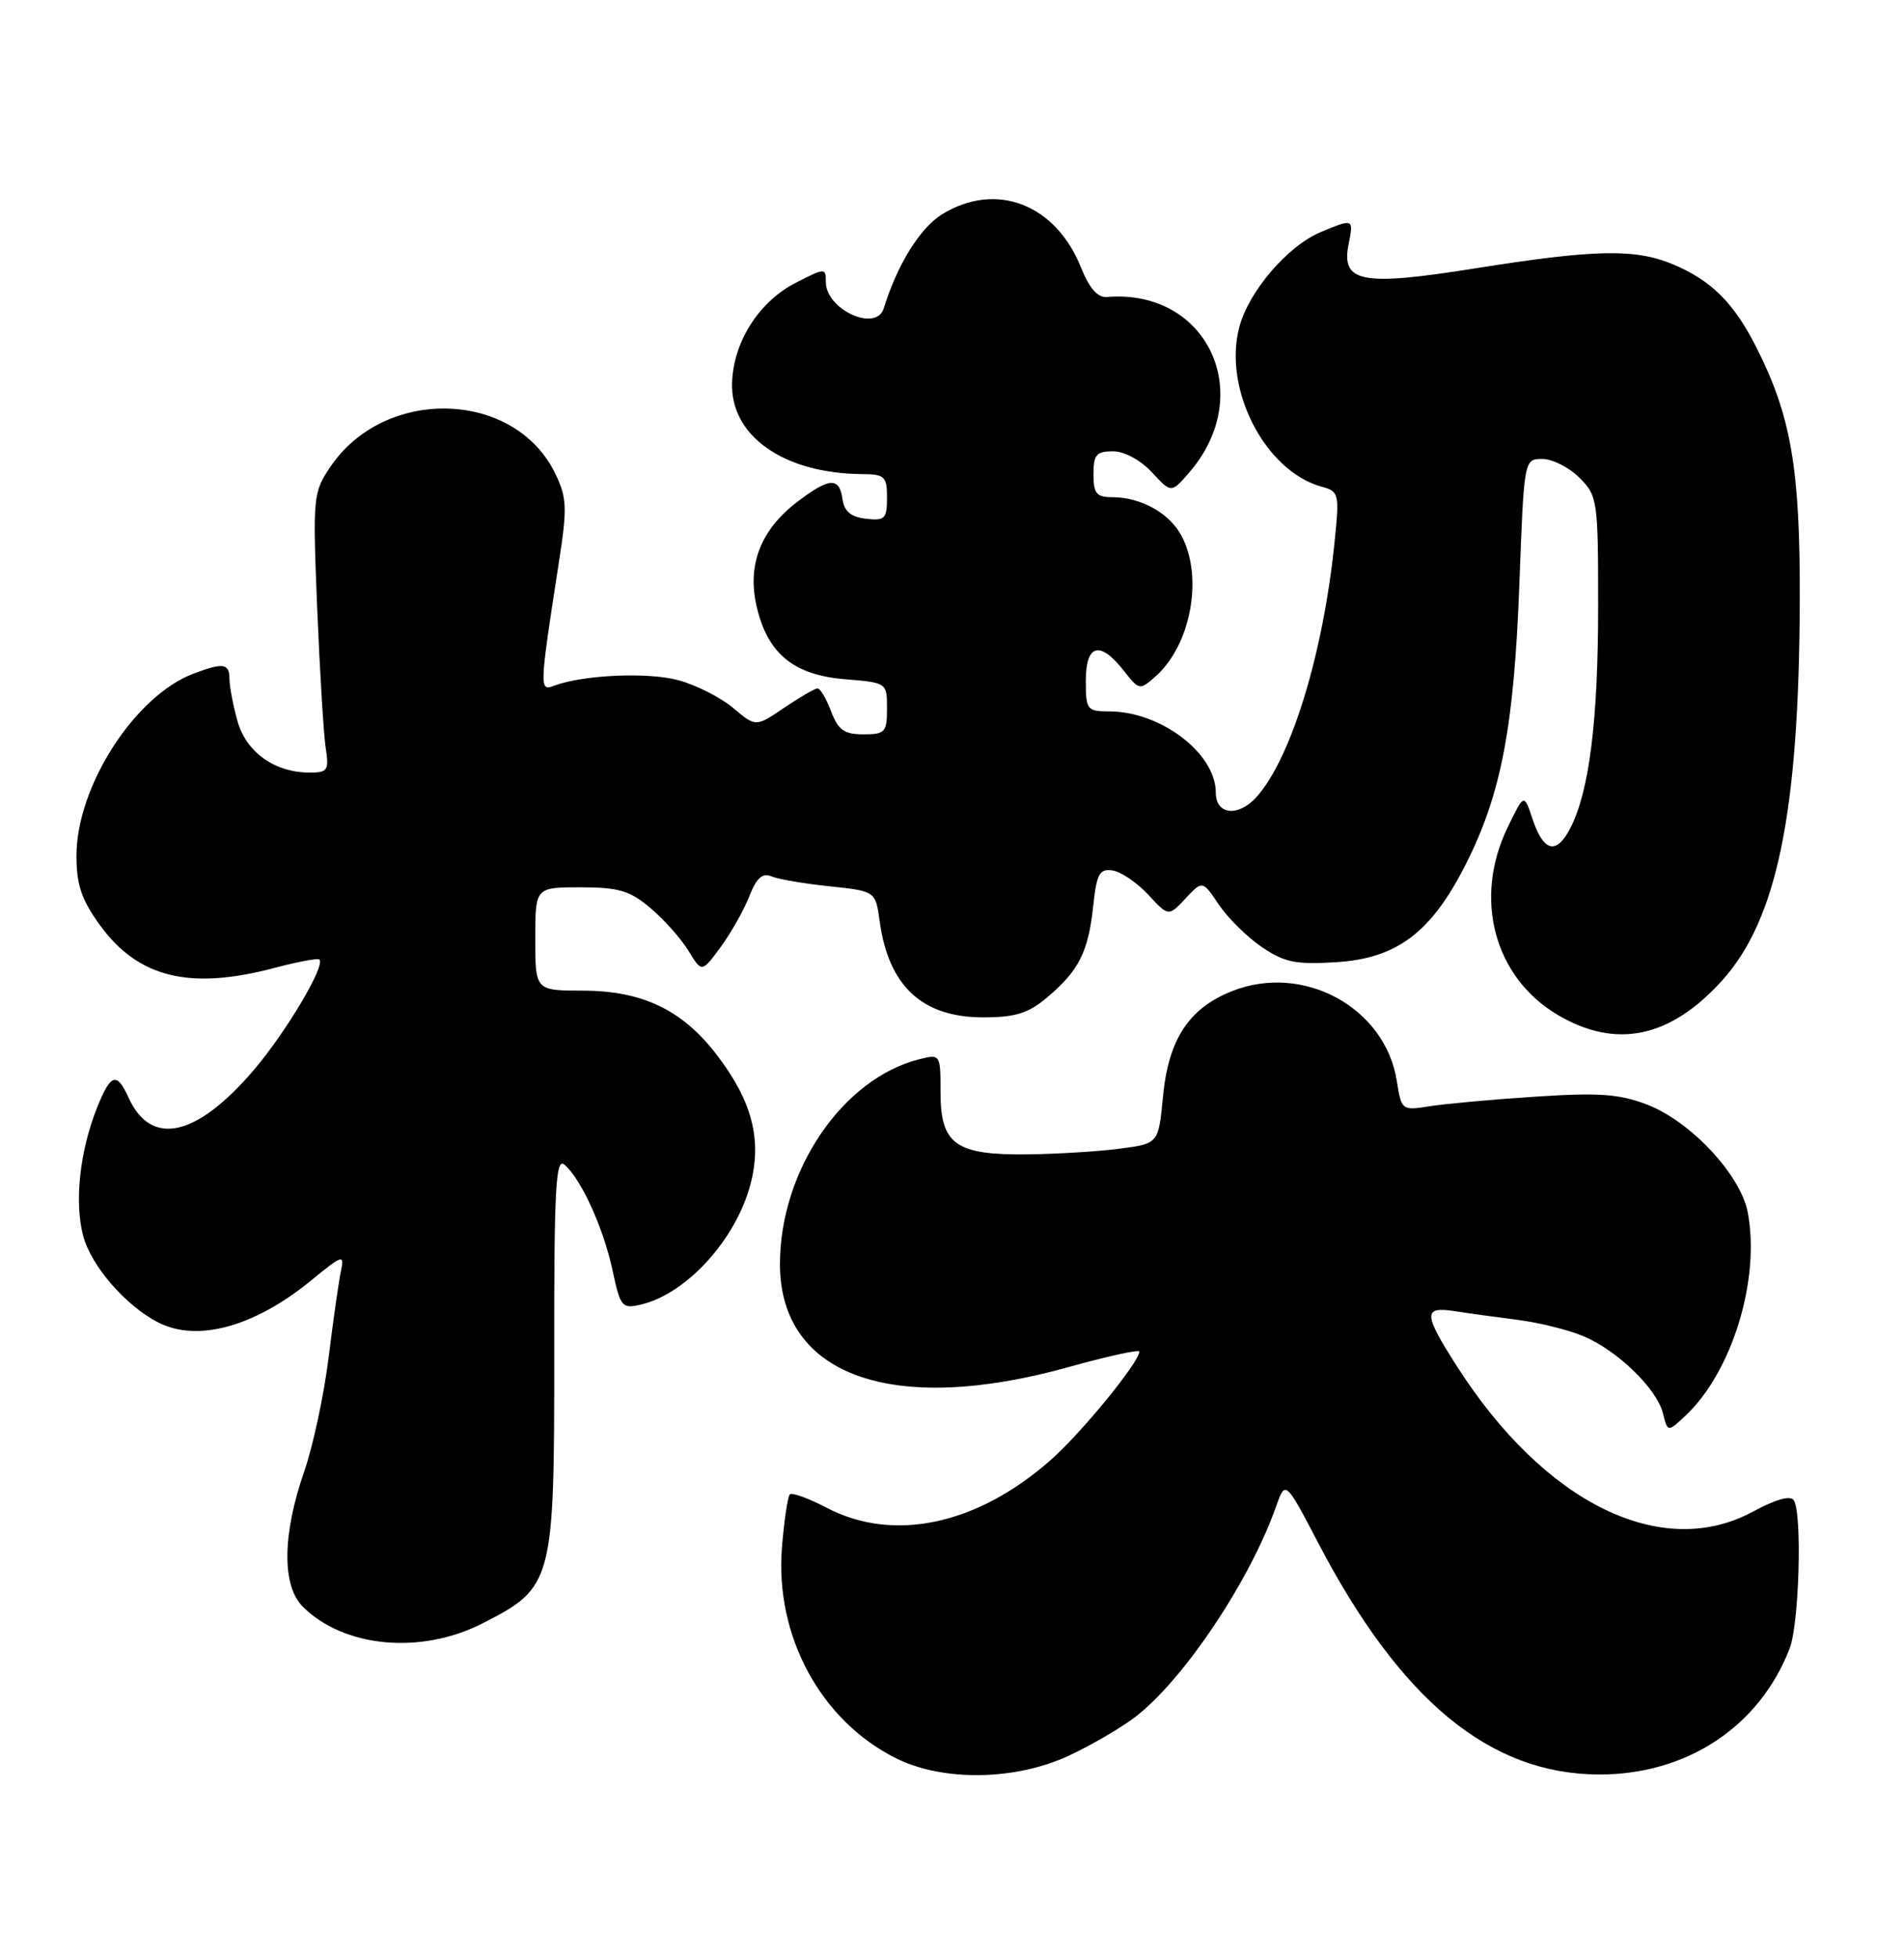 <?xml version="1.0" encoding="UTF-8" standalone="no"?>
<!DOCTYPE svg PUBLIC "-//W3C//DTD SVG 1.1//EN" "http://www.w3.org/Graphics/SVG/1.1/DTD/svg11.dtd" >
<svg xmlns="http://www.w3.org/2000/svg" xmlns:xlink="http://www.w3.org/1999/xlink" version="1.1" viewBox="0 0 249 256">
 <g >
 <path fill="currentColor"
d=" M 139.77 229.53 C 142.66 228.18 146.57 225.91 148.44 224.48 C 154.74 219.68 163.45 206.68 166.86 197.00 C 168.10 193.50 168.10 193.50 172.37 201.67 C 183.15 222.30 194.82 231.93 209.09 231.98 C 220.59 232.02 230.09 225.74 234.05 215.50 C 235.29 212.28 235.70 197.94 234.60 196.16 C 234.17 195.46 232.32 195.96 229.22 197.63 C 217.31 204.06 201.99 196.53 190.55 178.64 C 186.13 171.74 186.09 170.77 190.25 171.41 C 192.04 171.69 195.75 172.20 198.50 172.55 C 201.25 172.90 205.07 173.85 207.00 174.65 C 211.47 176.50 216.66 181.51 217.47 184.75 C 218.10 187.25 218.10 187.25 220.42 185.08 C 226.52 179.34 230.22 167.30 228.57 158.51 C 227.65 153.60 221.09 146.58 215.39 144.40 C 211.75 143.01 209.09 142.82 200.79 143.37 C 195.21 143.73 188.99 144.30 186.97 144.62 C 183.33 145.20 183.28 145.17 182.66 141.26 C 181.12 131.67 170.39 125.86 161.08 129.59 C 155.45 131.84 152.80 135.90 152.09 143.39 C 151.50 149.50 151.50 149.50 146.50 150.16 C 143.75 150.53 138.34 150.86 134.47 150.91 C 124.99 151.03 123.00 149.63 123.00 142.83 C 123.00 137.82 122.98 137.79 120.25 138.47 C 110.20 140.98 102.00 153.02 102.00 165.26 C 102.01 179.88 116.73 185.13 139.75 178.72 C 144.84 177.30 149.00 176.39 149.00 176.69 C 149.00 178.07 141.42 187.34 137.40 190.88 C 127.78 199.35 116.87 201.68 108.15 197.13 C 105.76 195.88 103.58 195.09 103.29 195.37 C 103.01 195.66 102.55 198.78 102.26 202.31 C 101.33 213.90 107.36 225.00 117.24 229.89 C 123.36 232.92 132.81 232.77 139.77 229.53 Z  M 63.05 212.25 C 72.34 207.53 72.50 206.92 72.48 176.82 C 72.46 155.44 72.68 151.32 73.80 152.25 C 75.96 154.04 78.92 160.52 80.10 166.05 C 81.14 170.90 81.34 171.13 83.85 170.54 C 89.79 169.13 96.23 162.06 98.14 154.84 C 99.68 149.00 98.36 143.92 93.72 137.88 C 89.24 132.03 84.00 129.52 76.25 129.51 C 70.00 129.50 70.00 129.50 70.00 122.75 C 70.00 116.00 70.00 116.00 75.92 116.00 C 80.90 116.00 82.36 116.43 85.06 118.71 C 86.83 120.20 89.07 122.71 90.03 124.29 C 91.78 127.16 91.78 127.16 94.23 123.83 C 95.58 122.00 97.27 119.01 97.98 117.20 C 98.94 114.76 99.71 114.07 100.89 114.57 C 101.78 114.94 105.20 115.53 108.50 115.87 C 114.50 116.50 114.50 116.50 115.05 120.50 C 116.22 128.93 120.62 133.00 128.56 133.00 C 132.80 133.00 134.46 132.48 136.95 130.39 C 141.08 126.91 142.32 124.46 142.96 118.50 C 143.42 114.21 143.78 113.54 145.50 113.80 C 146.60 113.96 148.70 115.39 150.16 116.96 C 152.82 119.83 152.82 119.83 155.04 117.46 C 157.26 115.09 157.26 115.09 159.40 118.27 C 160.58 120.02 163.11 122.52 165.02 123.81 C 167.97 125.81 169.45 126.12 174.71 125.79 C 182.71 125.30 187.20 121.90 191.72 112.93 C 196.32 103.81 198.00 95.04 198.70 76.37 C 199.31 60.00 199.31 60.00 201.70 60.00 C 203.02 60.00 205.20 61.10 206.55 62.45 C 208.92 64.83 209.00 65.36 209.00 79.27 C 209.00 94.24 207.84 103.48 205.35 108.29 C 203.53 111.80 201.84 111.37 200.41 107.04 C 199.31 103.73 199.31 103.73 197.16 108.18 C 192.64 117.51 195.42 127.82 203.78 132.72 C 211.38 137.17 218.44 135.68 225.20 128.20 C 232.41 120.22 235.28 106.21 235.37 78.50 C 235.42 61.19 234.23 54.32 229.62 45.27 C 226.72 39.56 223.75 36.63 218.77 34.55 C 213.84 32.49 208.57 32.60 193.07 35.06 C 178.03 37.46 175.36 36.95 176.37 31.91 C 177.04 28.56 177.01 28.55 172.70 30.35 C 168.41 32.15 163.32 38.07 162.08 42.74 C 159.91 50.87 165.45 61.61 172.85 63.63 C 175.11 64.24 175.18 64.53 174.53 70.88 C 173.04 85.52 168.83 99.21 164.30 104.22 C 161.92 106.85 159.00 106.52 159.00 103.63 C 159.00 98.48 151.80 93.00 145.03 93.00 C 142.16 93.00 142.00 92.79 142.00 89.00 C 142.00 84.21 143.84 83.71 146.94 87.65 C 148.99 90.26 149.04 90.27 151.15 88.40 C 155.72 84.32 157.37 75.55 154.57 70.15 C 153.01 67.12 149.26 65.00 145.45 65.00 C 143.39 65.00 143.00 64.52 143.00 62.00 C 143.00 59.45 143.38 59.00 145.55 59.00 C 147.04 59.00 149.15 60.14 150.64 61.74 C 153.18 64.49 153.18 64.49 155.56 61.73 C 164.36 51.49 157.86 37.72 144.74 38.83 C 143.55 38.93 142.45 37.67 141.38 34.99 C 138.05 26.68 130.30 23.69 123.24 27.99 C 120.34 29.76 117.35 34.57 115.57 40.32 C 114.59 43.48 108.00 40.47 108.00 36.86 C 108.00 35.01 107.90 35.01 104.10 36.95 C 99.29 39.41 95.95 44.60 95.74 49.97 C 95.46 56.96 102.46 61.90 112.75 61.98 C 115.70 62.00 116.00 62.28 116.00 65.07 C 116.00 67.82 115.72 68.10 113.25 67.82 C 111.28 67.59 110.41 66.86 110.18 65.25 C 109.77 62.33 108.46 62.41 104.24 65.63 C 99.51 69.24 97.72 73.80 98.92 79.14 C 100.32 85.39 103.72 88.23 110.44 88.79 C 116.00 89.25 116.00 89.25 116.00 92.62 C 116.00 95.73 115.75 96.00 112.91 96.00 C 110.40 96.00 109.62 95.44 108.69 93.00 C 108.07 91.35 107.27 90.00 106.92 90.00 C 106.57 90.00 104.61 91.14 102.56 92.52 C 98.84 95.05 98.84 95.05 95.88 92.55 C 94.24 91.18 91.02 89.54 88.70 88.92 C 84.71 87.84 76.17 88.23 72.44 89.66 C 70.52 90.40 70.54 89.97 73.09 73.50 C 74.19 66.43 74.14 65.10 72.66 62.00 C 67.41 50.99 50.34 50.44 43.19 61.05 C 40.95 64.37 40.89 64.95 41.48 79.49 C 41.82 87.75 42.32 95.96 42.59 97.75 C 43.05 100.71 42.86 101.00 40.50 101.00 C 35.92 101.00 32.18 98.33 31.05 94.25 C 30.48 92.19 30.01 89.71 30.01 88.75 C 30.00 86.72 29.19 86.60 25.32 88.06 C 17.63 90.95 10.00 102.82 10.00 111.88 C 10.00 115.67 10.65 117.60 13.06 120.93 C 18.06 127.83 24.83 129.49 35.95 126.52 C 38.95 125.73 41.57 125.24 41.77 125.44 C 42.57 126.24 37.50 134.79 33.28 139.78 C 25.75 148.64 19.78 150.00 16.82 143.51 C 15.27 140.10 14.48 140.34 12.70 144.79 C 10.42 150.49 9.70 157.18 10.89 161.61 C 11.95 165.53 16.45 170.71 20.68 172.88 C 25.82 175.51 33.29 173.46 40.72 167.37 C 44.80 164.03 45.06 163.95 44.59 166.15 C 44.31 167.44 43.59 172.51 42.98 177.42 C 42.38 182.32 40.93 189.07 39.77 192.42 C 36.92 200.61 36.85 207.29 39.59 210.03 C 44.94 215.39 55.01 216.34 63.05 212.25 Z "/>
</g>
</svg>